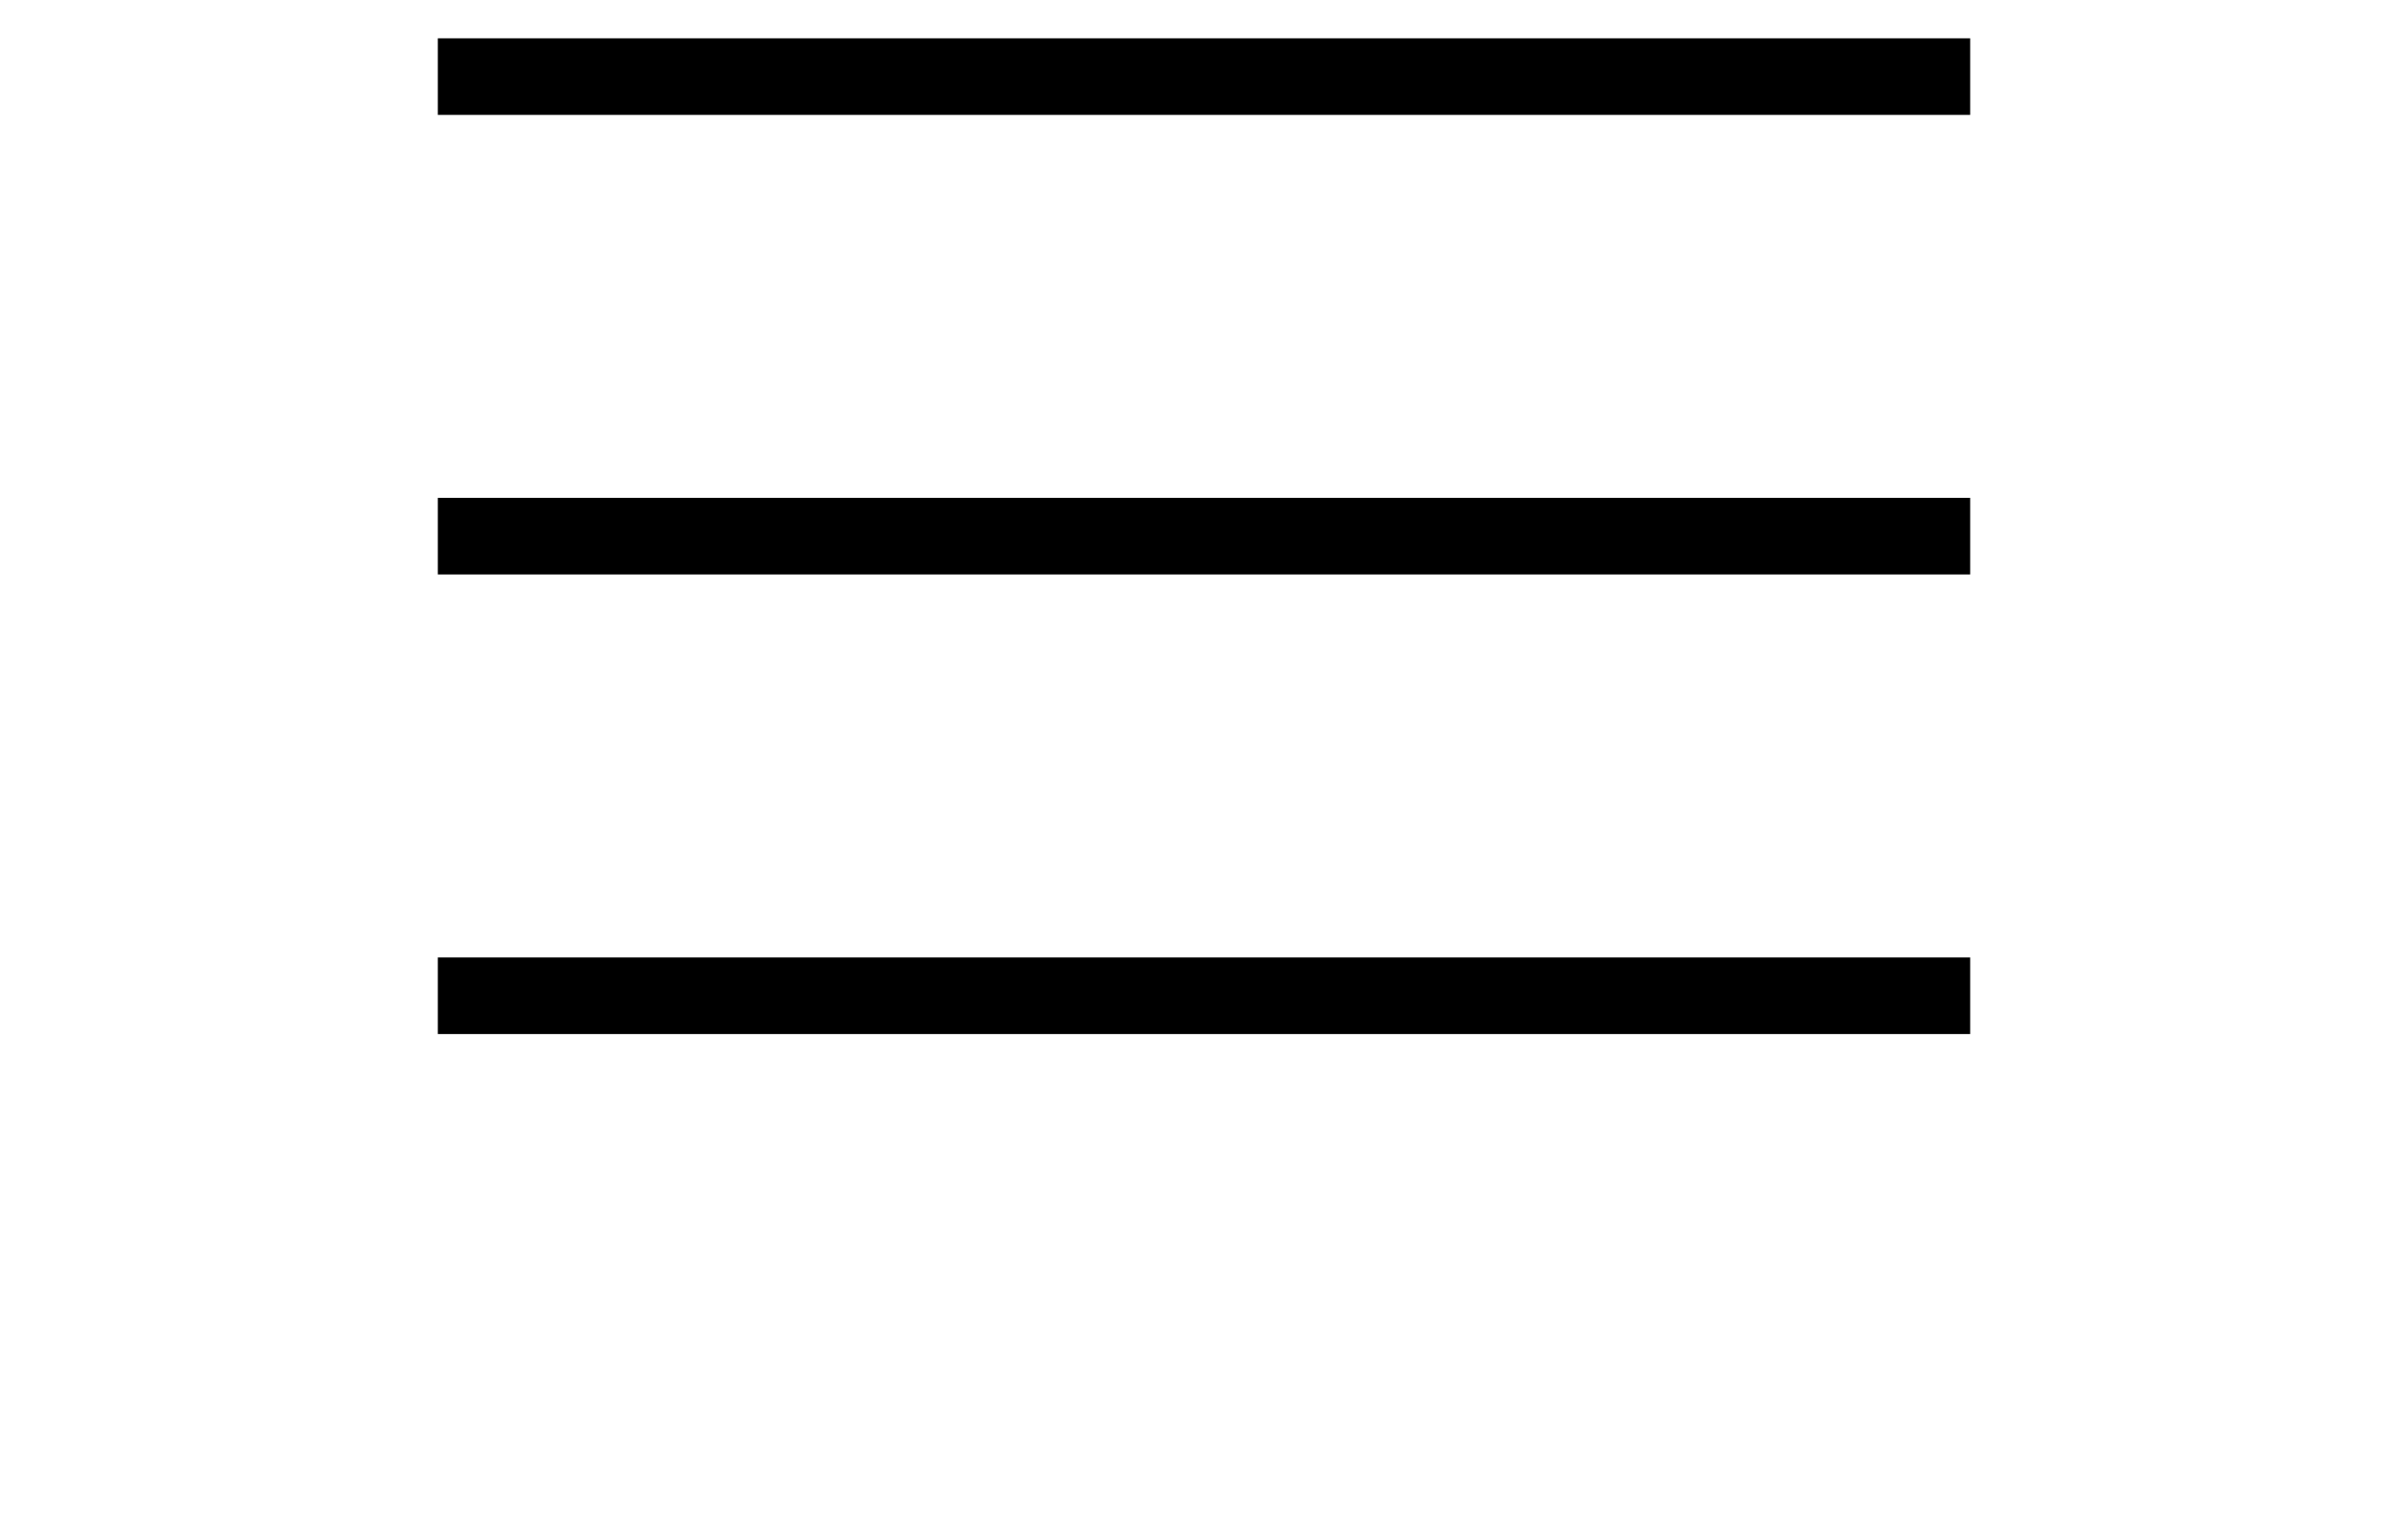<?xml version="1.0" encoding="UTF-8"?>
<svg height="70" width="110" viewBox="0 0 100 100" xmlns="http://www.w3.org/2000/svg">
  <line x1="0" y1="5" x2="100" y2="5" style="stroke:rgb(0,0,0);stroke-width:5"/>
  <line x1="0" y1="35" x2="100" y2="35" style="stroke:rgb(0,0,0);stroke-width:5"/>
  <line x1="0" y1="65" x2="100" y2="65" style="stroke:rgb(0,0,0);stroke-width:5"/>
  Sorry, your browser does not support inline SVG.
</svg>